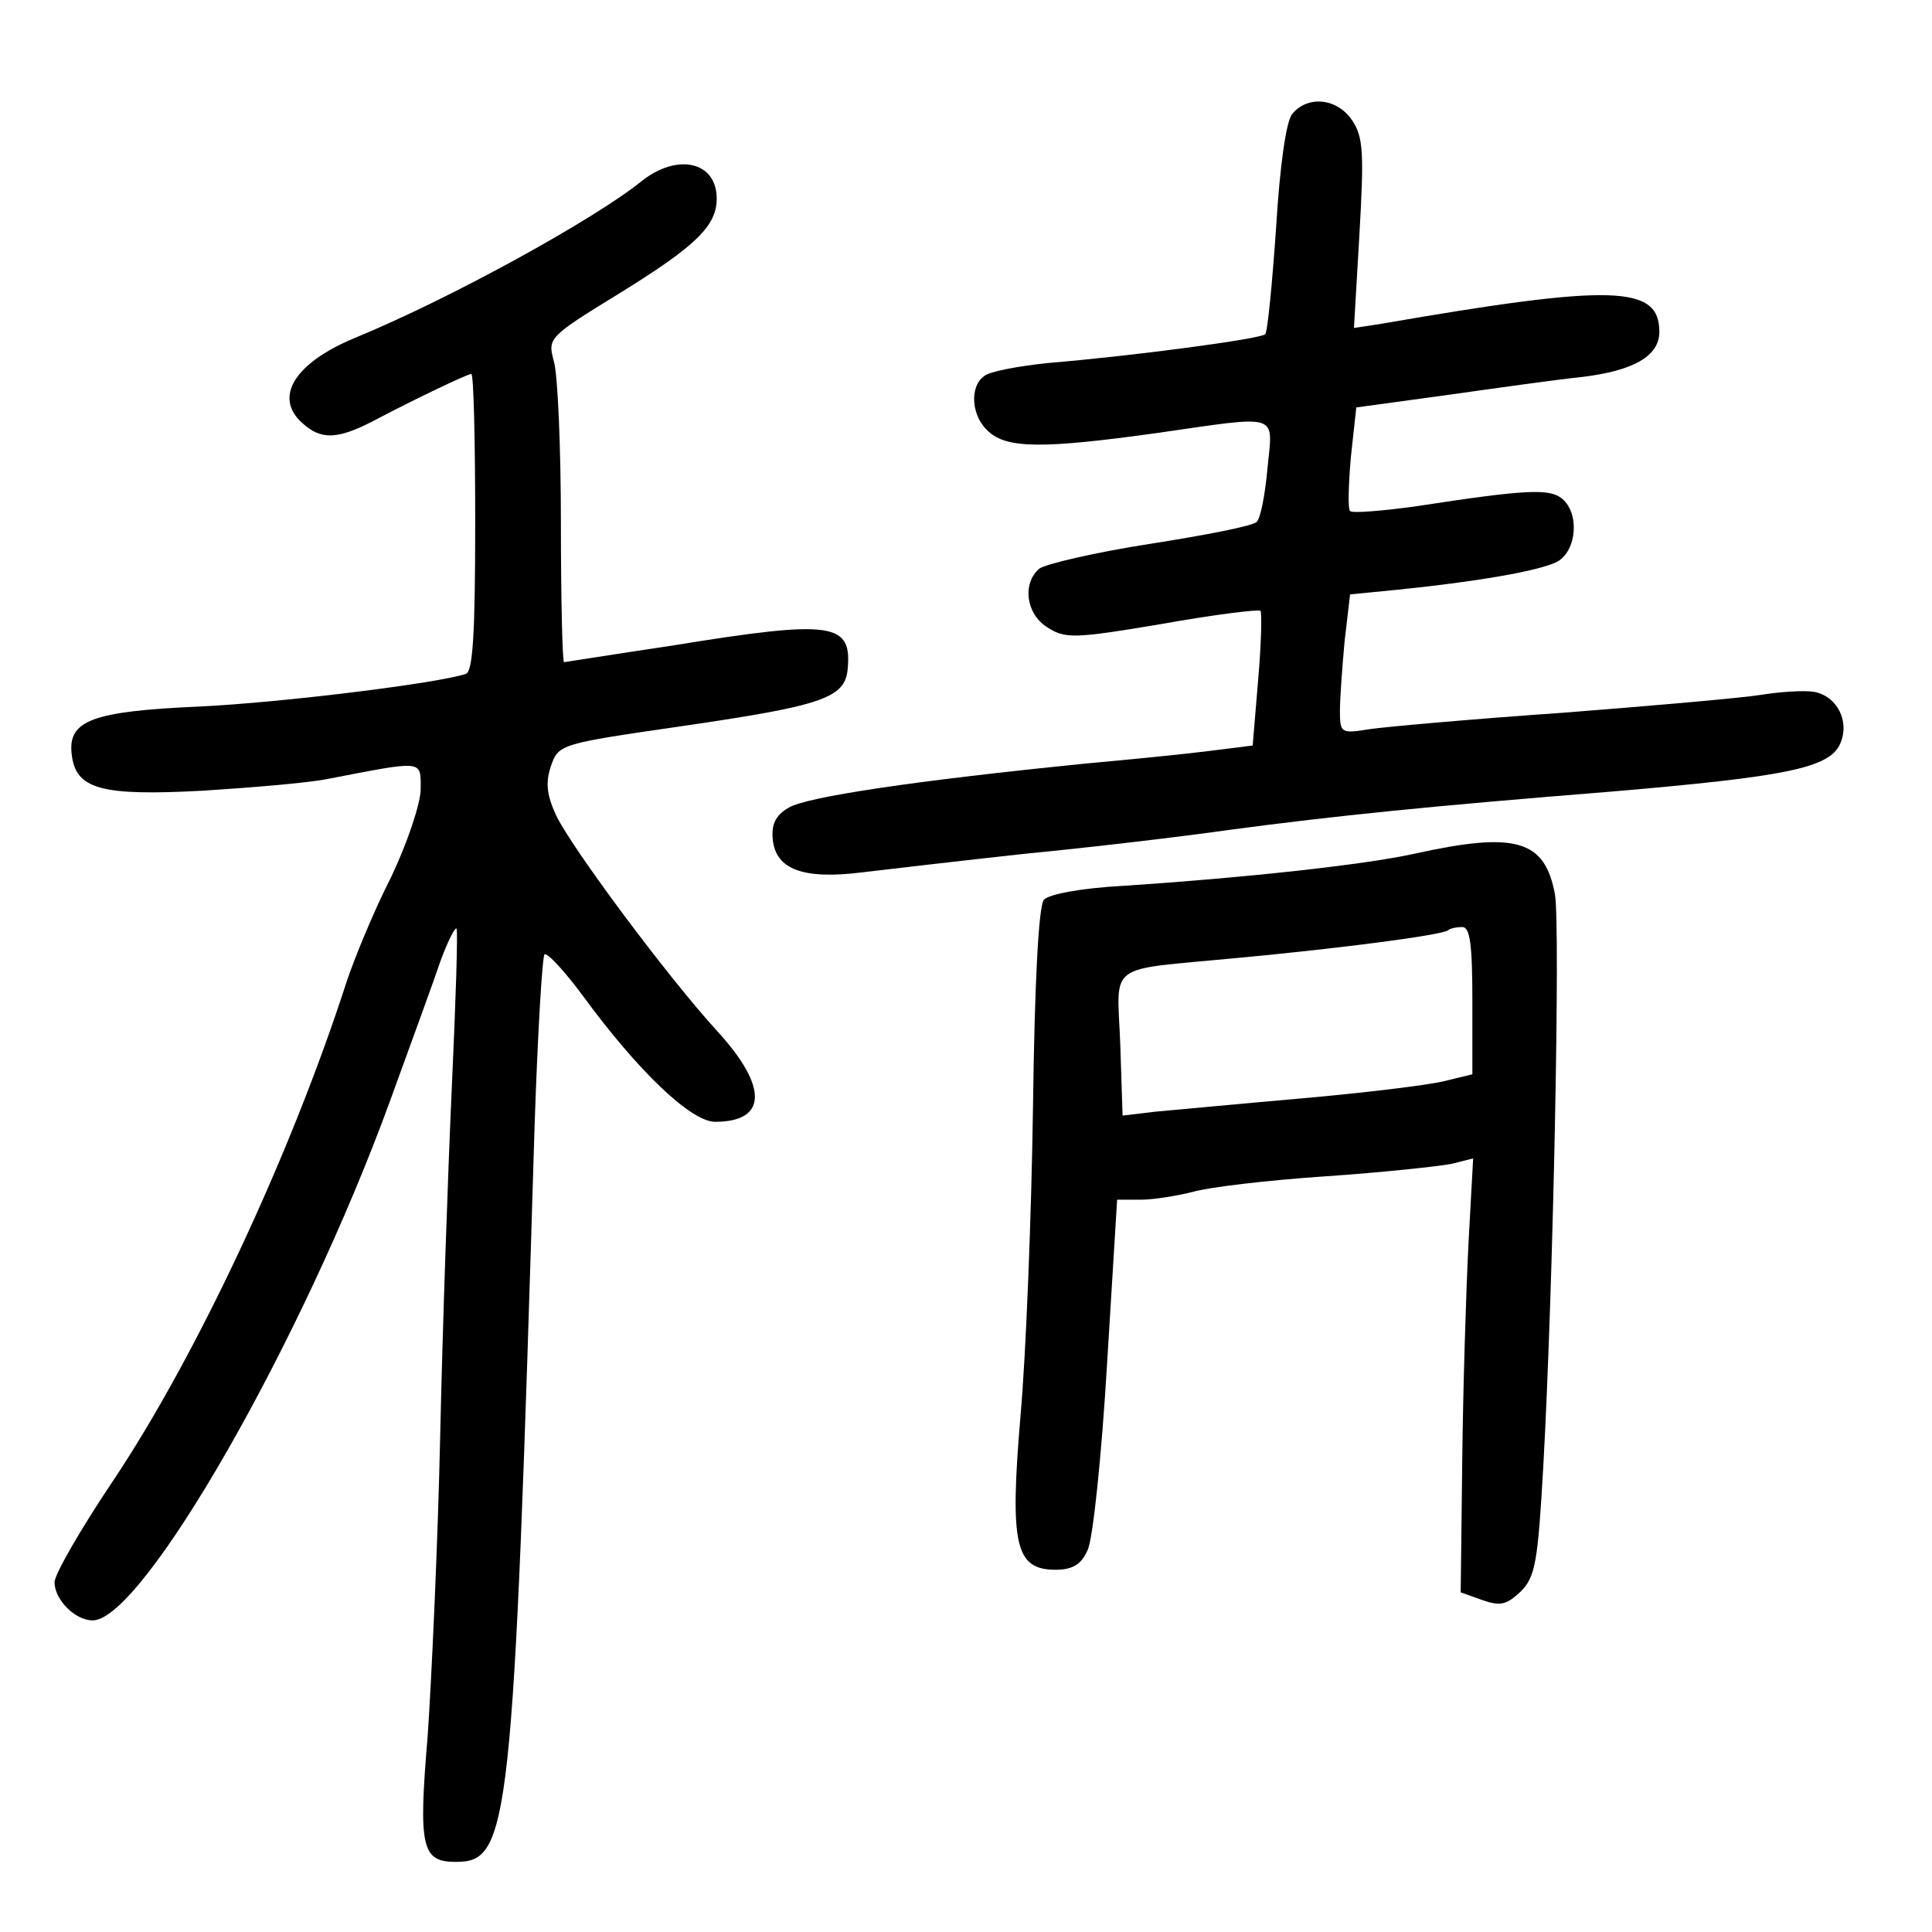 <?xml version="1.0" standalone="no"?>
<!DOCTYPE svg PUBLIC "-//W3C//DTD SVG 20010904//EN"
 "http://www.w3.org/TR/2001/REC-SVG-20010904/DTD/svg10.dtd">
<svg version="1.0" xmlns="http://www.w3.org/2000/svg"
 width="248pt" height="248pt" viewBox="0 0 248 248"
 preserveAspectRatio="xMidYMid meet">
<g transform="translate(0,248) scale(0.1,-0.1)"
fill="#000000" stroke="none">
<path d="M1659 2334 c-8 -9 -16 -65 -21 -147 -5 -72 -11 -134 -14 -136 -5 -6
-170 -28 -279 -37 -38 -4 -76 -11 -82 -17 -19 -14 -16 -52 6 -71 24 -22 71
-22 215 -2 161 23 150 27 143 -45 -3 -34 -9 -65 -14 -69 -4 -5 -66 -17 -136
-28 -71 -11 -135 -26 -143 -32 -22 -19 -17 -58 10 -75 23 -15 34 -15 147 4 67
12 124 19 127 17 2 -3 1 -43 -3 -89 l-7 -84 -56 -7 c-31 -4 -102 -11 -157 -16
-220 -22 -361 -43 -383 -57 -17 -10 -22 -22 -20 -41 4 -38 39 -51 113 -42 33
4 128 15 210 24 83 8 202 22 265 31 136 18 253 30 490 49 222 19 278 30 292
61 13 29 -4 62 -34 67 -13 2 -43 0 -68 -4 -25 -4 -139 -14 -255 -23 -115 -8
-227 -18 -247 -21 -37 -6 -38 -5 -38 24 0 16 3 56 6 89 l7 60 61 6 c99 10 182
24 205 36 25 14 29 62 6 81 -16 13 -45 12 -188 -10 -44 -6 -81 -9 -84 -6 -3 3
-2 34 1 69 l7 64 117 16 c64 9 142 20 172 23 67 8 100 27 100 58 0 60 -59 62
-359 10 l-33 -5 7 120 c6 104 5 125 -9 146 -19 29 -57 33 -77 9z"/>
<path d="M823 2247 c-61 -49 -244 -150 -368 -201 -77 -32 -104 -76 -67 -109
24 -22 45 -21 90 2 53 28 122 61 127 61 3 0 5 -86 5 -190 0 -144 -3 -192 -12
-195 -35 -12 -237 -37 -343 -42 -137 -6 -168 -18 -163 -61 5 -45 37 -54 168
-47 63 4 135 10 160 15 125 24 120 25 120 -13 0 -18 -17 -69 -38 -113 -22 -43
-47 -104 -57 -134 -72 -223 -193 -481 -300 -641 -41 -61 -75 -120 -75 -130 0
-22 26 -49 49 -49 64 0 269 358 381 665 28 77 58 159 66 183 9 24 18 42 20 40
2 -2 -1 -94 -6 -203 -5 -110 -12 -312 -15 -450 -3 -137 -11 -310 -16 -383 -12
-143 -8 -162 36 -162 69 0 74 41 101 938 4 122 10 224 13 227 4 2 26 -22 49
-53 71 -97 139 -162 170 -162 67 0 68 45 3 116 -64 70 -186 234 -207 277 -12
26 -14 42 -7 63 10 29 11 29 169 52 179 26 208 36 212 72 6 61 -18 65 -227 31
-74 -11 -136 -21 -137 -21 -2 0 -4 80 -4 178 0 97 -4 191 -9 208 -8 30 -8 31
85 88 97 60 124 86 124 121 0 48 -51 59 -97 22z"/>
<path d="M1815 1384 c-63 -14 -219 -31 -372 -41 -56 -3 -97 -11 -103 -18 -7
-8 -12 -111 -14 -266 -2 -140 -9 -318 -16 -396 -14 -166 -7 -198 45 -198 22 0
33 7 41 25 7 14 18 121 25 238 l13 212 30 0 c17 0 47 5 67 10 20 6 96 15 170
20 74 5 147 13 162 16 l28 7 -6 -109 c-3 -60 -7 -185 -8 -279 l-2 -169 28 -10
c23 -8 31 -6 49 11 19 19 22 38 29 160 13 233 22 696 15 735 -13 70 -50 81
-181 52z m75 -189 l0 -94 -37 -9 c-21 -5 -103 -15 -183 -22 -80 -7 -164 -15
-187 -17 l-42 -5 -3 92 c-4 106 -20 94 147 110 140 13 268 30 274 36 2 2 10 4
18 4 10 0 13 -22 13 -95z"/>
</g>
</svg>

